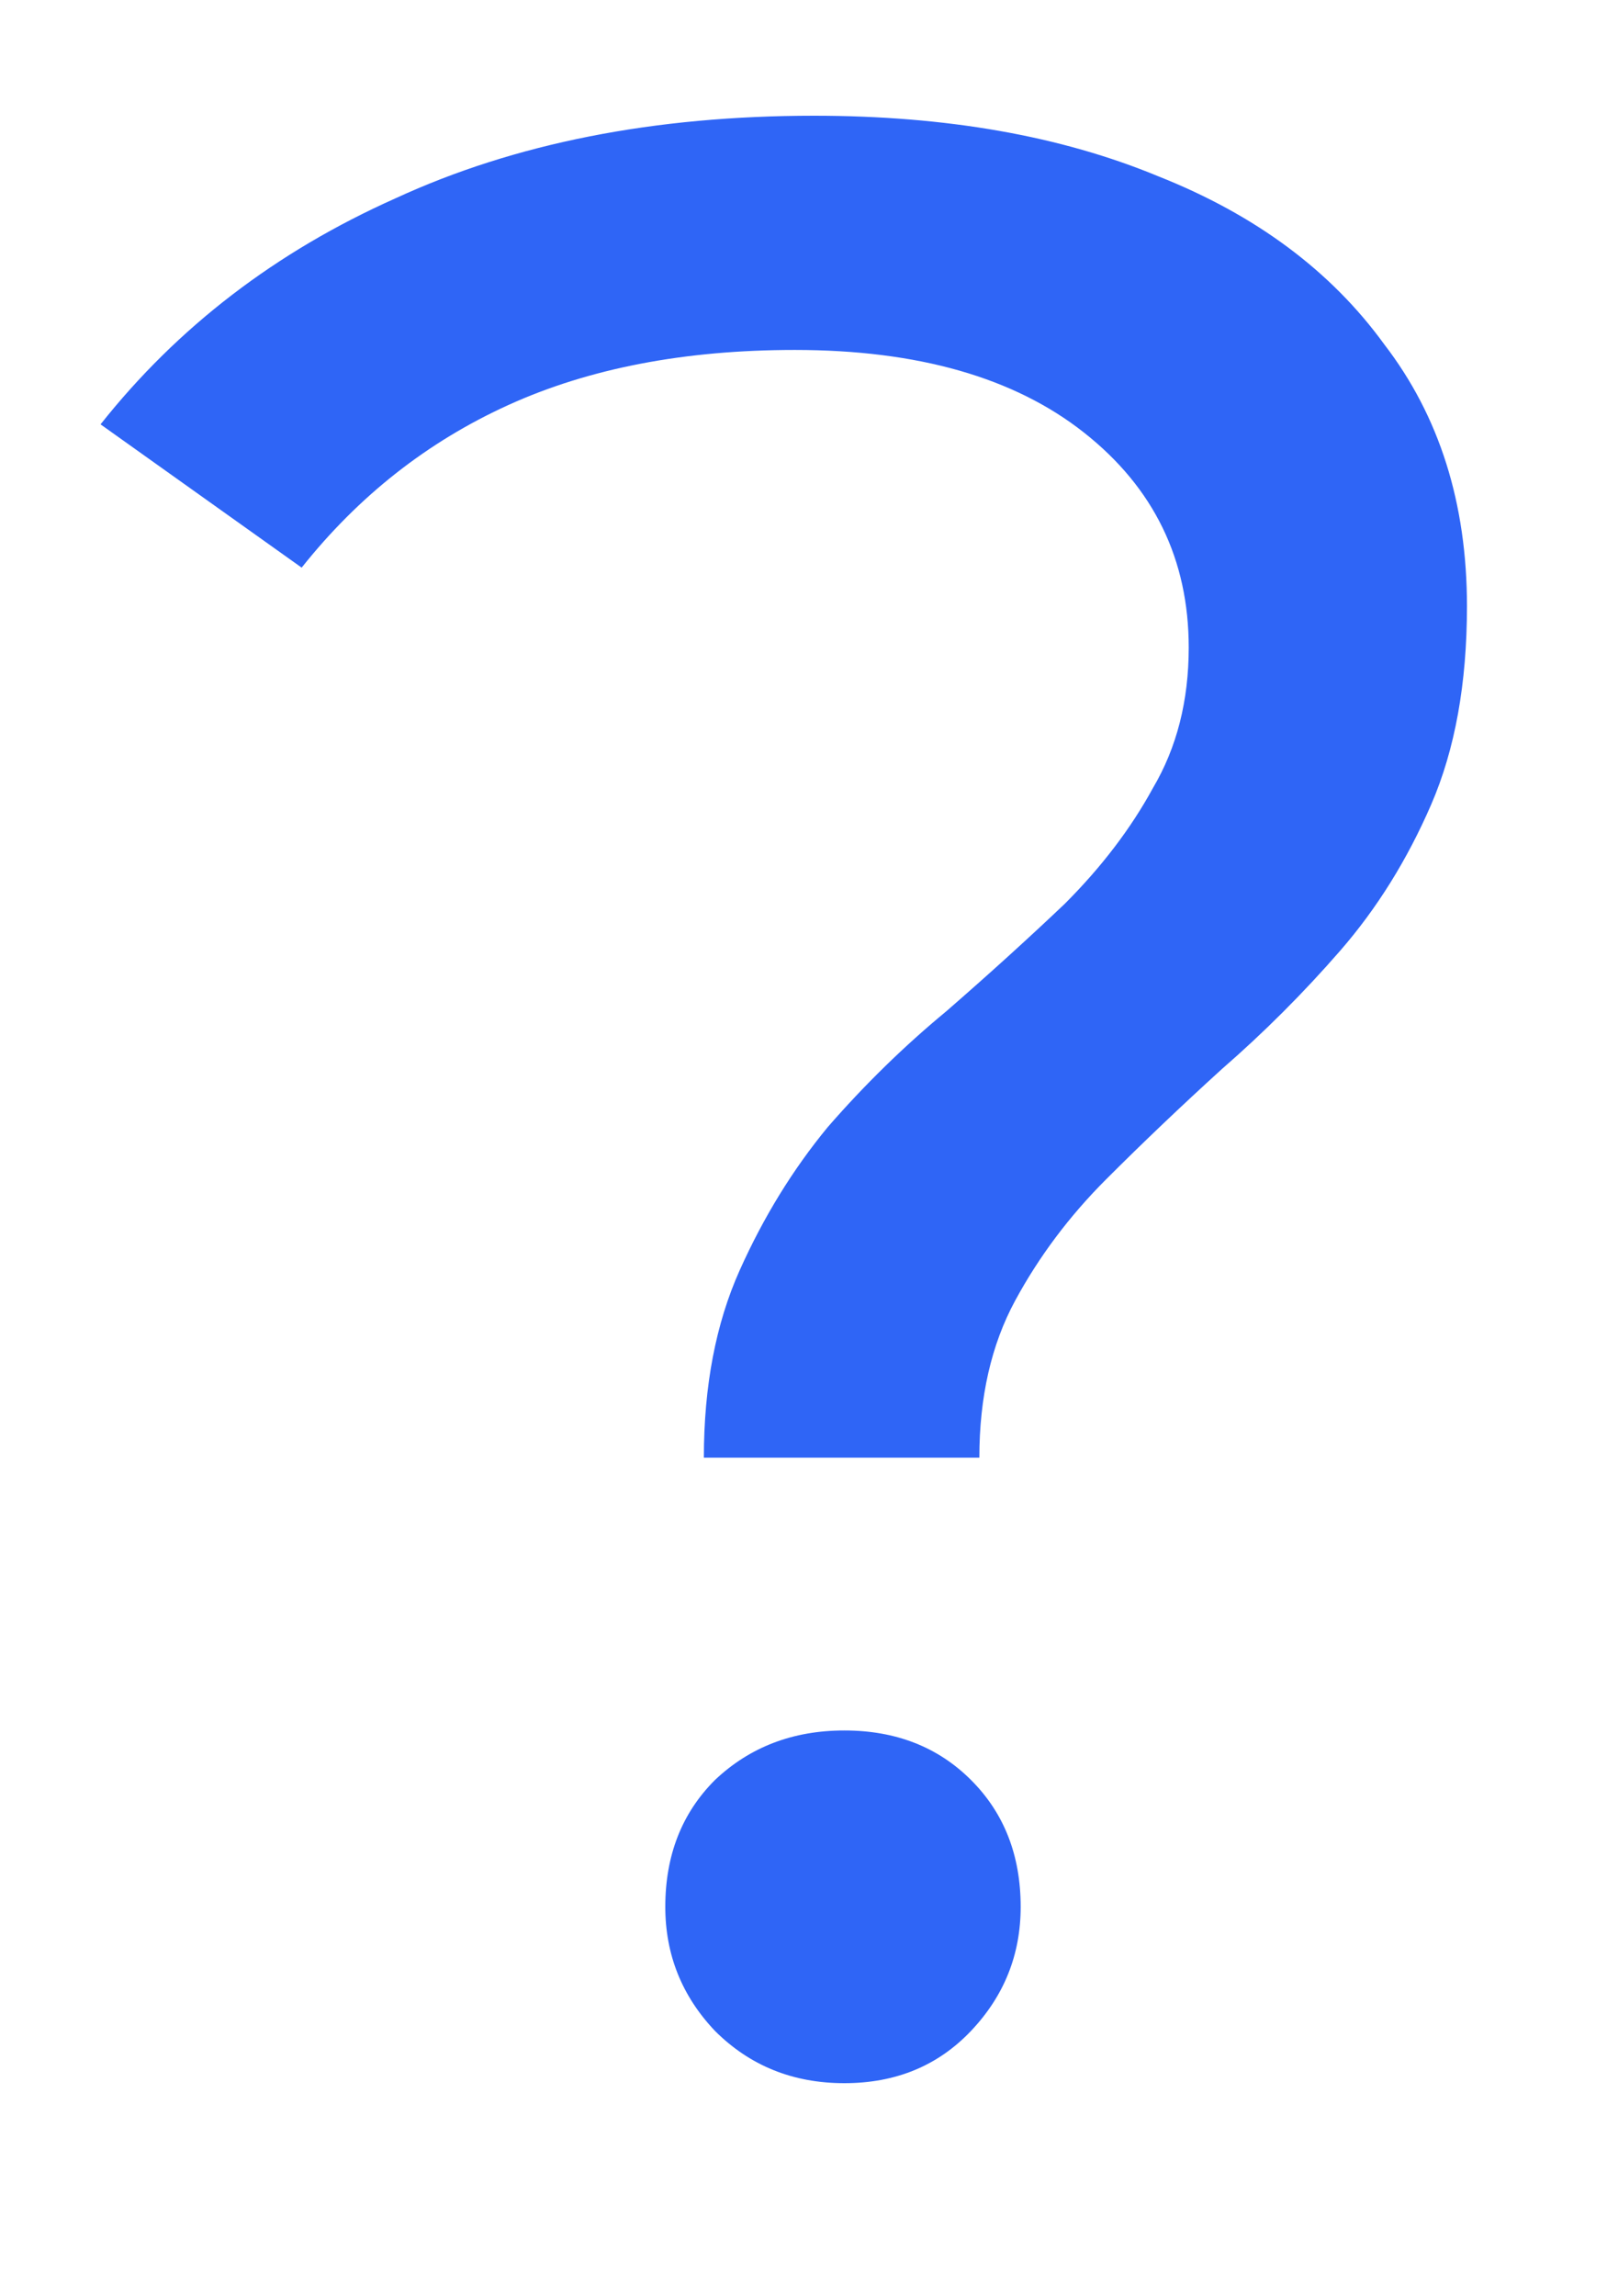 <svg width="7" height="10" viewBox="0 0 7 10" fill="none" xmlns="http://www.w3.org/2000/svg">
<path d="M3.066 6.348C3.066 6.036 3.118 5.764 3.222 5.532C3.326 5.3 3.454 5.092 3.606 4.908C3.766 4.724 3.938 4.556 4.122 4.404C4.306 4.244 4.478 4.088 4.638 3.936C4.798 3.776 4.926 3.608 5.022 3.432C5.126 3.256 5.178 3.052 5.178 2.82C5.178 2.436 5.026 2.124 4.722 1.884C4.418 1.644 3.998 1.524 3.462 1.524C2.982 1.524 2.566 1.604 2.214 1.764C1.862 1.924 1.562 2.16 1.314 2.472L0.438 1.848C0.774 1.424 1.202 1.096 1.722 0.864C2.242 0.624 2.85 0.504 3.546 0.504C4.122 0.504 4.622 0.592 5.046 0.768C5.47 0.936 5.798 1.18 6.03 1.5C6.27 1.812 6.39 2.192 6.39 2.64C6.39 2.976 6.338 3.264 6.234 3.504C6.13 3.744 5.998 3.956 5.838 4.14C5.678 4.324 5.506 4.496 5.322 4.656C5.146 4.816 4.978 4.976 4.818 5.136C4.658 5.296 4.526 5.472 4.422 5.664C4.318 5.856 4.266 6.084 4.266 6.348H3.066ZM3.678 9.072C3.454 9.072 3.266 8.996 3.114 8.844C2.97 8.692 2.898 8.512 2.898 8.304C2.898 8.08 2.97 7.896 3.114 7.752C3.266 7.608 3.454 7.536 3.678 7.536C3.902 7.536 4.086 7.608 4.23 7.752C4.374 7.896 4.446 8.08 4.446 8.304C4.446 8.512 4.374 8.692 4.23 8.844C4.086 8.996 3.902 9.072 3.678 9.072Z" fill="#2F65F6"/>
</svg>
